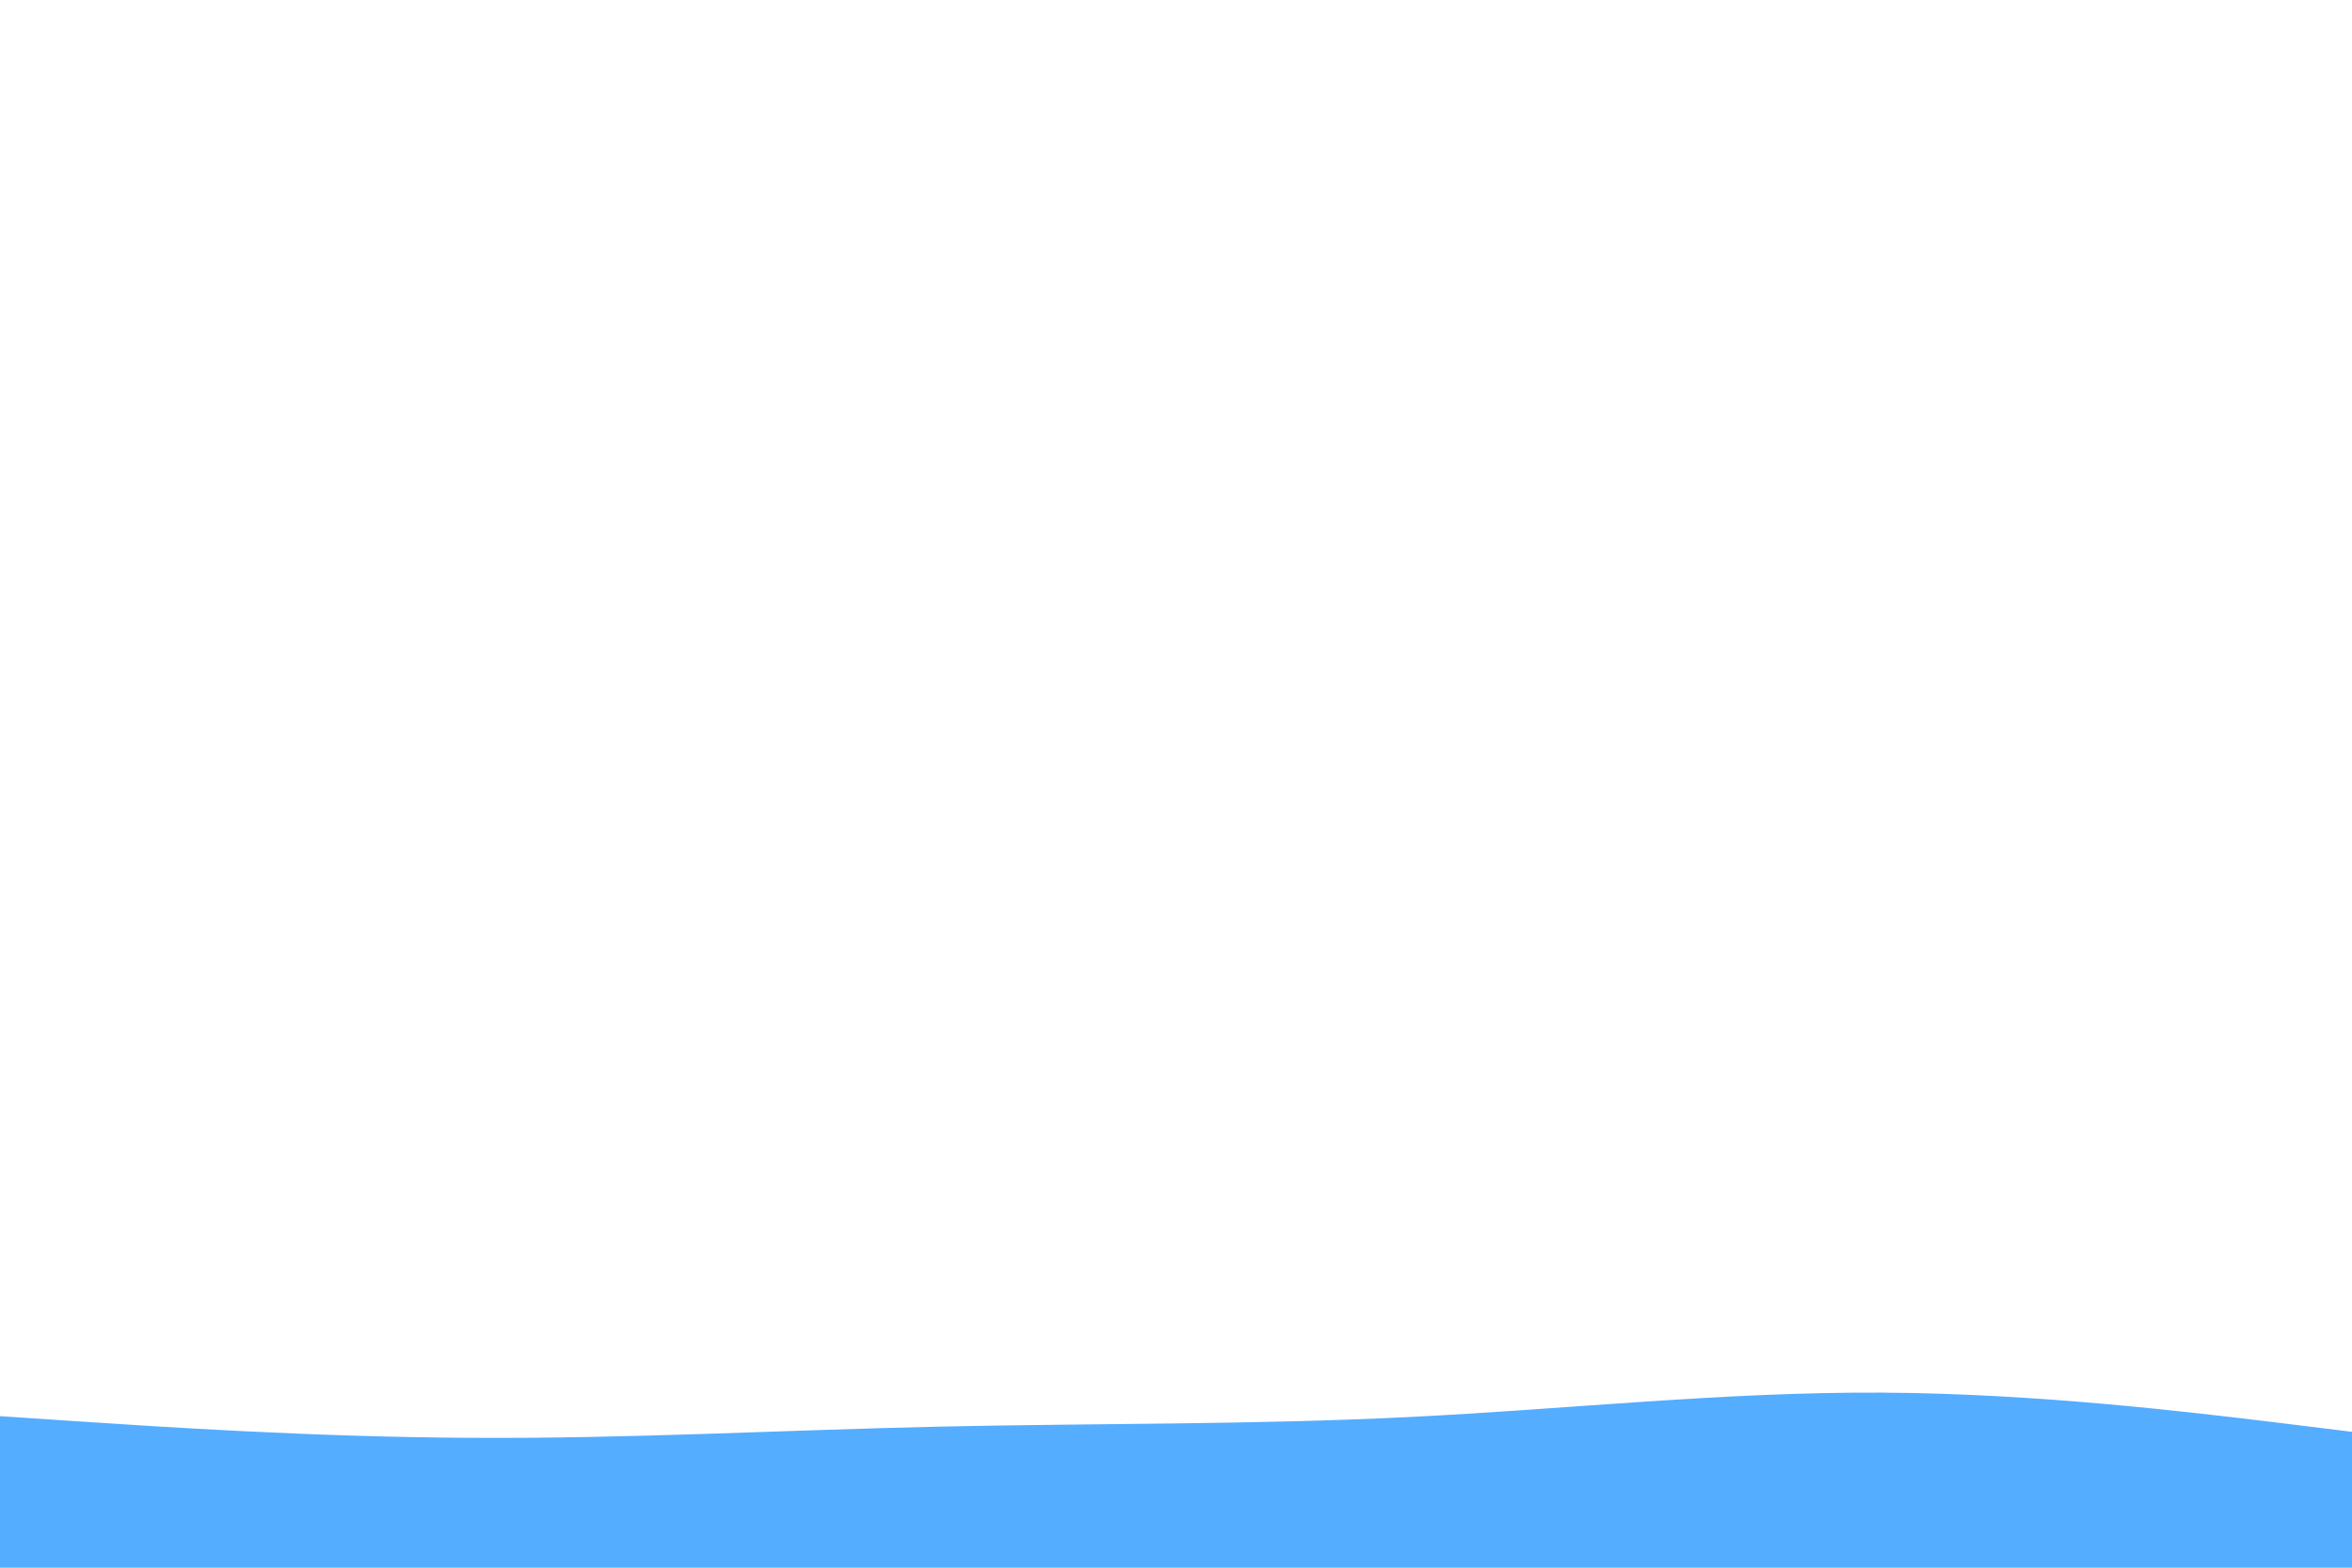 <svg id="visual" viewBox="0 0 900 600" width="900" height="600" xmlns="http://www.w3.org/2000/svg" xmlns:xlink="http://www.w3.org/1999/xlink" version="1.1"><path d="M0 542L30 544C60 546 120 550 180 550.3C240 550.7 300 547.3 360 546C420 544.7 480 545.3 540 542.3C600 539.3 660 532.7 720 533C780 533.3 840 540.7 870 544.3L900 548L900 601L870 601C840 601 780 601 720 601C660 601 600 601 540 601C480 601 420 601 360 601C300 601 240 601 180 601C120 601 60 601 30 601L0 601Z" fill="#54adff" stroke-linecap="round" stroke-linejoin="miter"></path></svg>